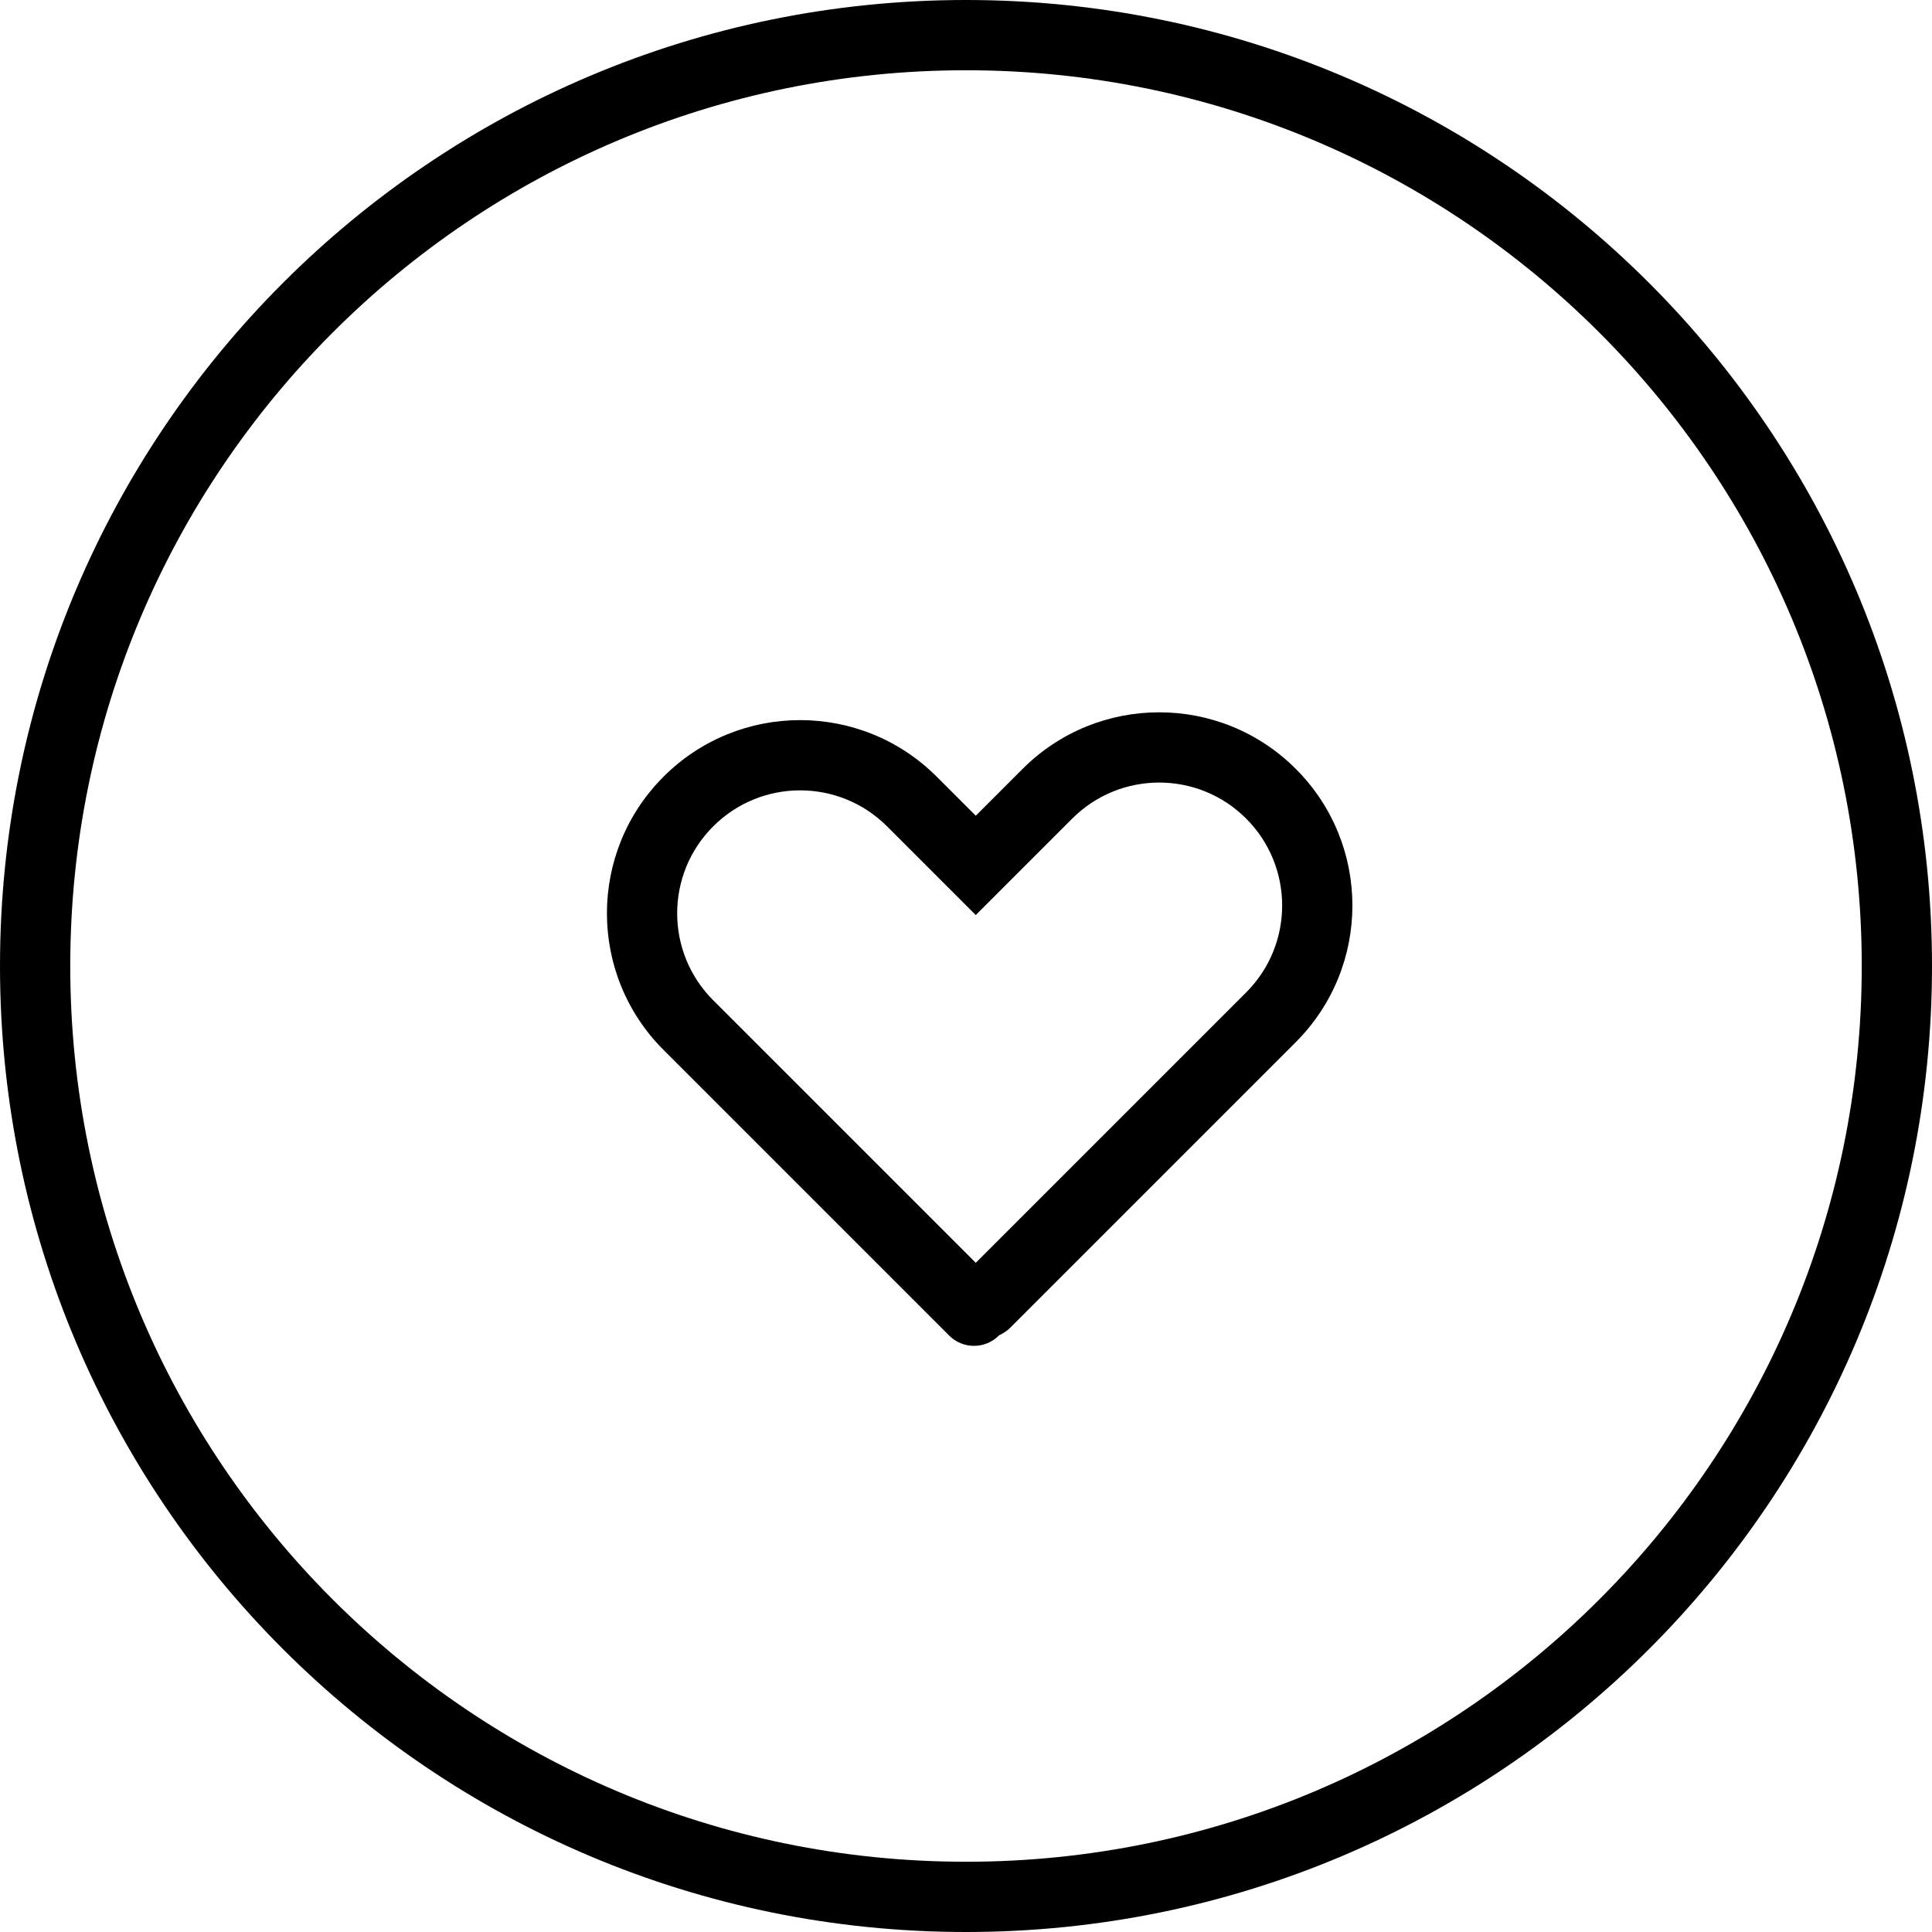 <svg width="55" height="55" viewBox="0 0 55 55" fill="none" xmlns="http://www.w3.org/2000/svg">
<path fill-rule="evenodd" clip-rule="evenodd" d="M27.778 23.222L29.111 21.889C31.259 19.741 34.741 19.741 36.889 21.889C39.037 24.037 39.037 27.519 36.889 29.667L28.757 37.799C28.665 37.892 28.558 37.962 28.445 38.011L28.435 38.021C28.044 38.411 27.411 38.411 27.021 38.021L18.889 29.889C16.741 27.741 16.741 24.259 18.889 22.111C21.037 19.963 24.519 19.963 26.667 22.111L27.778 23.222ZM20.303 28.475L27.778 35.95L35.475 28.253C36.842 26.886 36.842 24.67 35.475 23.303C34.108 21.936 31.892 21.936 30.525 23.303L27.778 26.05L25.253 23.525C23.886 22.158 21.67 22.158 20.303 23.525C18.936 24.892 18.936 27.108 20.303 28.475Z" fill="black"/>
<path fill-rule="evenodd" clip-rule="evenodd" d="M0 27.5C0 12.312 12.312 0 27.5 0C42.688 0 55 12.312 55 27.5C55 42.688 42.688 55 27.5 55C12.312 55 0 42.688 0 27.5ZM27.5 53C13.417 53 2 41.583 2 27.5C2 13.417 13.417 2 27.5 2C41.583 2 53 13.417 53 27.5C53 41.583 41.583 53 27.5 53Z" fill="black"/>
</svg>

